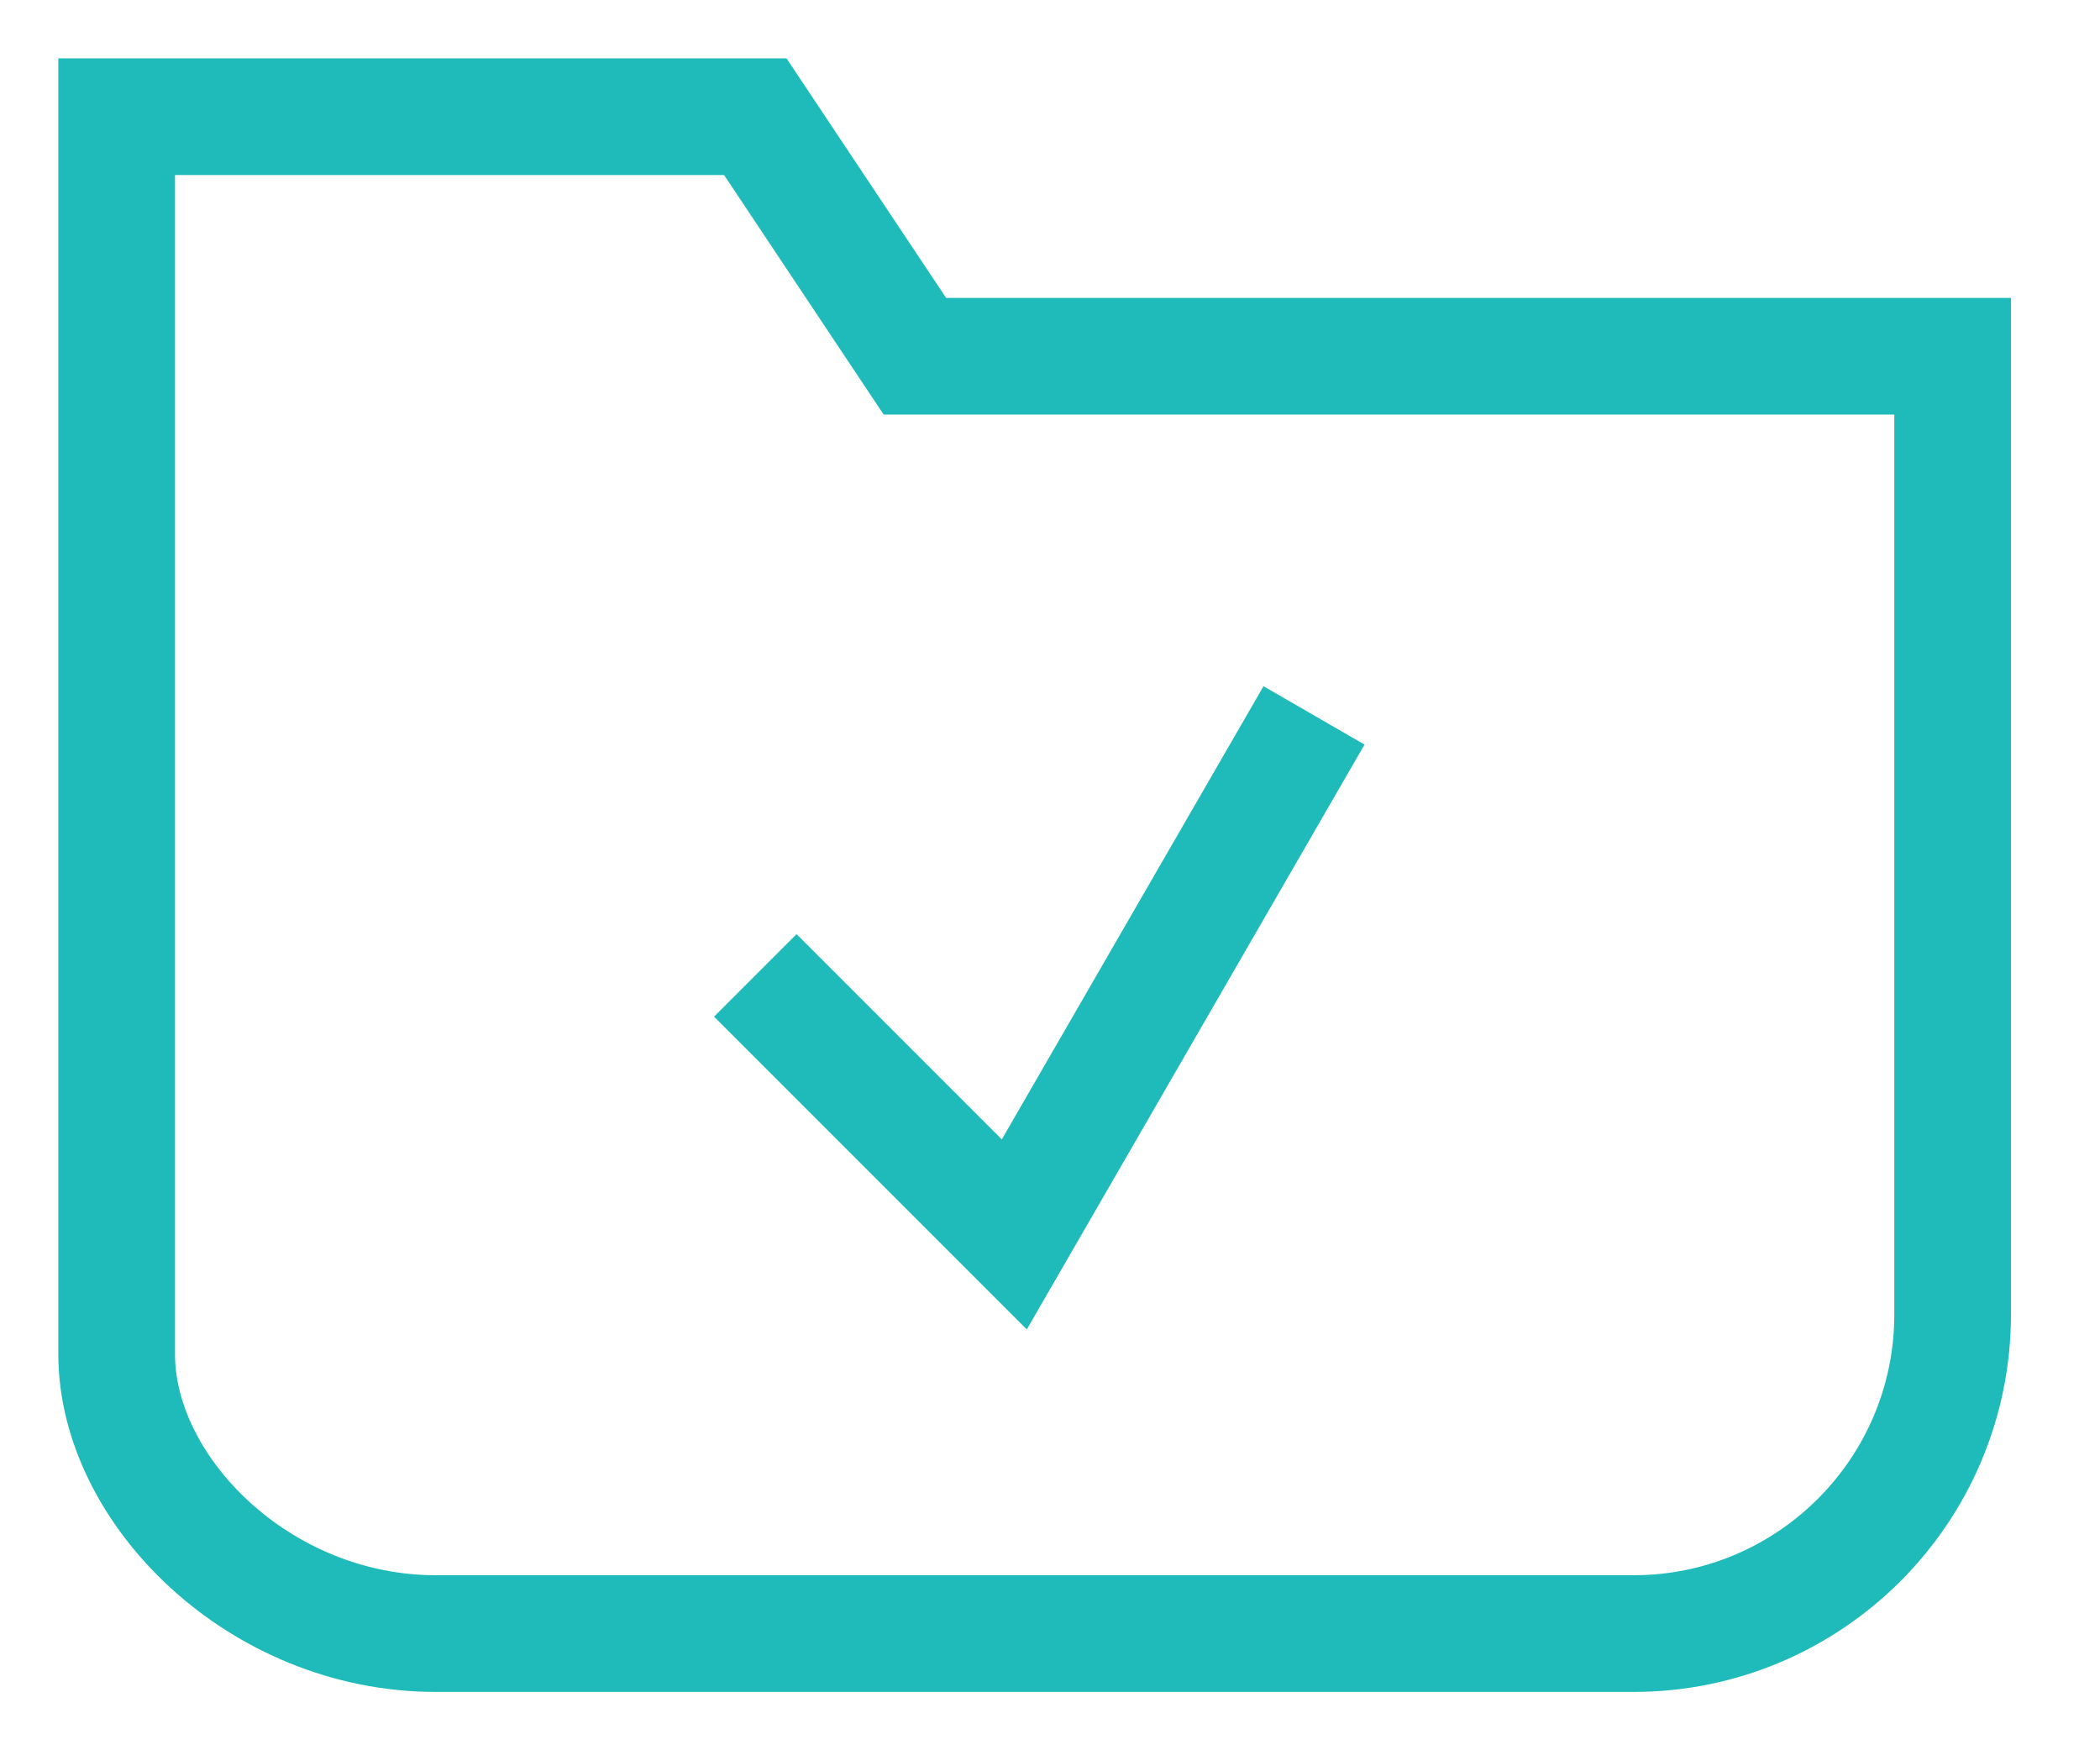 <?xml version="1.0" encoding="UTF-8"?>
<svg width="18px" height="15px" viewBox="0 0 18 15" version="1.1" xmlns="http://www.w3.org/2000/svg" xmlns:xlink="http://www.w3.org/1999/xlink">
    <!-- Generator: Sketch 59 (86127) - https://sketch.com -->
    <title>Group 5</title>
    <desc>Created with Sketch.</desc>
    <g id="Page-1-Copy-2" stroke="none" stroke-width="1" fill="none" fill-rule="evenodd">
        <g id="1-copy-31" transform="translate(-208, -238)" stroke="#1fbbbb">
            <g id="Group-5" transform="translate(209, 239)">
                <path d="M13,13 L2.737,13 C1.225,13 0,11.775 0,10.605 L0,0 L5.474,0 L6.842,2.053 L15.737,2.053 L15.737,10.263 C15.737,11.775 14.511,13 13,13 Z" id="Stroke-1"></path>
                <polyline id="Stroke-3" points="5.474 7.359 7.694 9.579 10.263 5.131"></polyline>
            </g>
        </g>
    </g>
</svg>